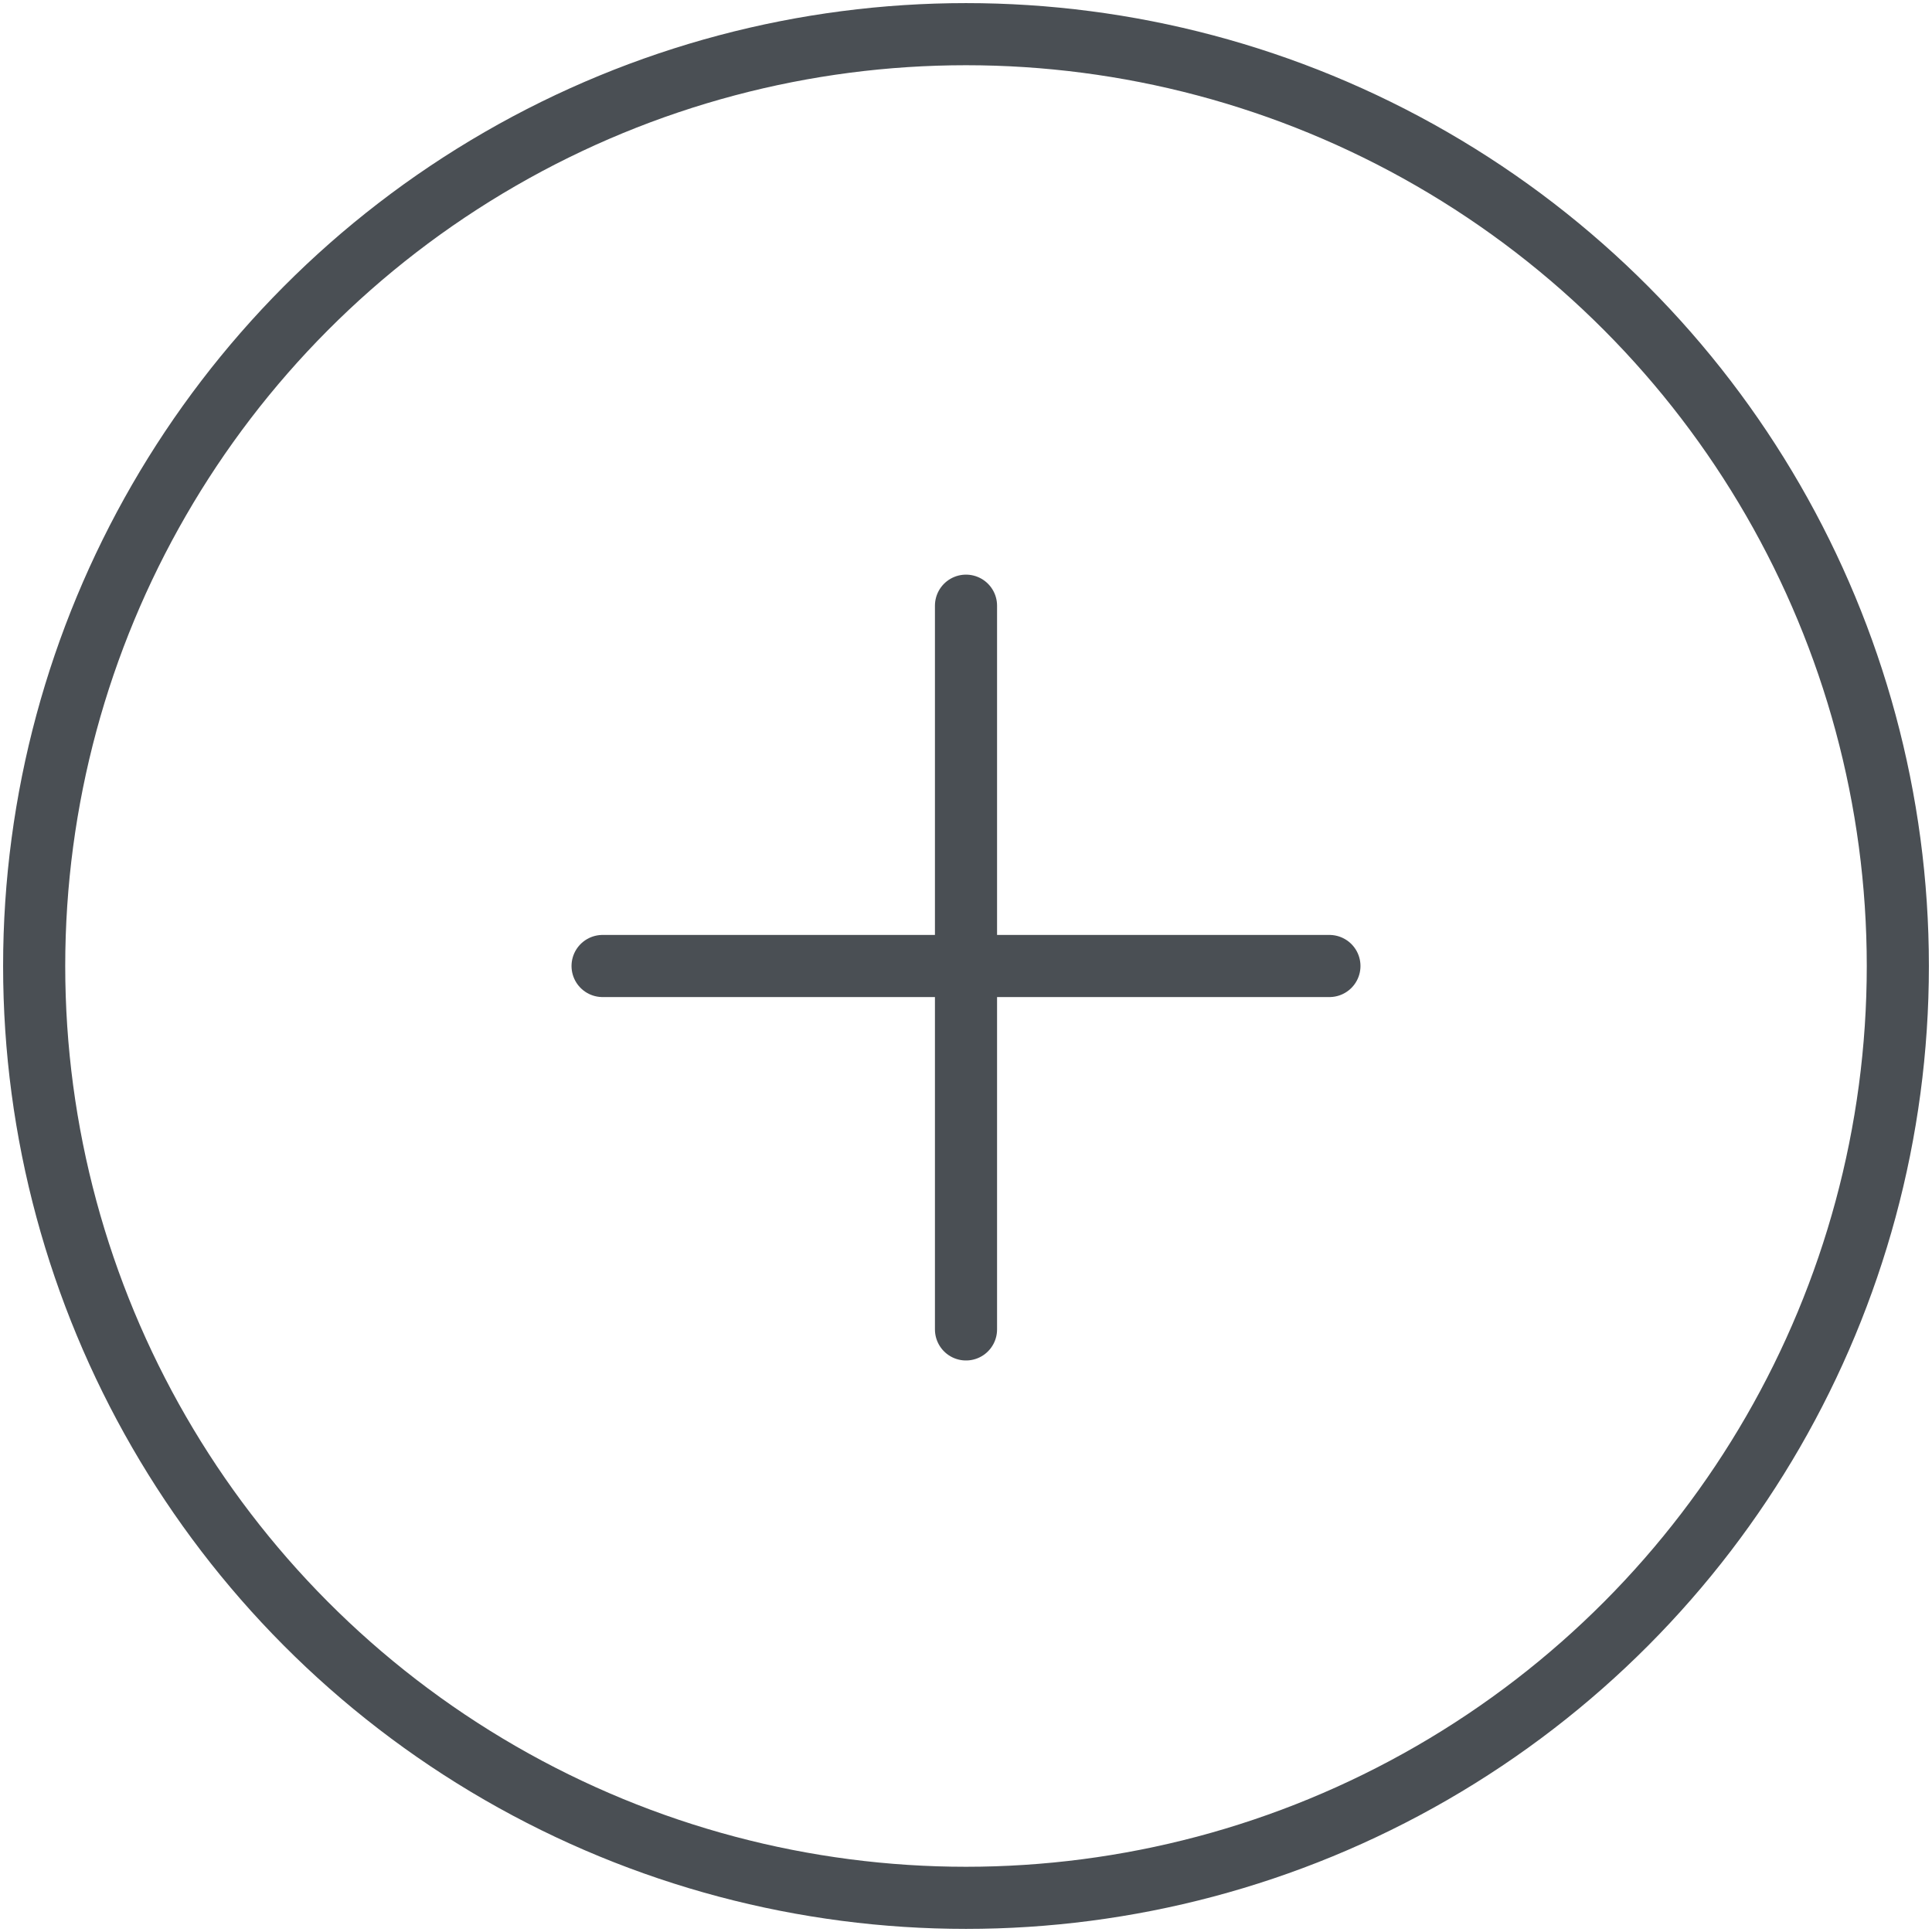 <?xml version="1.0" encoding="utf-8"?>
<!-- Generator: Adobe Illustrator 19.2.1, SVG Export Plug-In . SVG Version: 6.00 Build 0)  -->
<svg version="1.1" id="Layer_1" xmlns="http://www.w3.org/2000/svg" xmlns:xlink="http://www.w3.org/1999/xlink" x="0px" y="0px"
	 viewBox="0 0 62.2 62.2" style="enable-background:new 0 0 62.2 62.2;" xml:space="preserve">
<style type="text/css">
	.st0{fill:none;stroke:#4A4F54;stroke-width:2;stroke-miterlimit:10;}
	.st1{stroke:#4A4F54;stroke-width:2;stroke-linecap:round;stroke-miterlimit:10;}
	.st2{fill:none;stroke:#4A4F54;stroke-width:2;stroke-linecap:round;stroke-miterlimit:10;}
</style>
<circle class="st0" cx="31.1" cy="31.1" r="30"/>
<line class="st1" x1="31.1" y1="19.5" x2="31.1" y2="42.8"/>
<line class="st2" x1="42.8" y1="31.1" x2="19.4" y2="31.1"/>
</svg>
